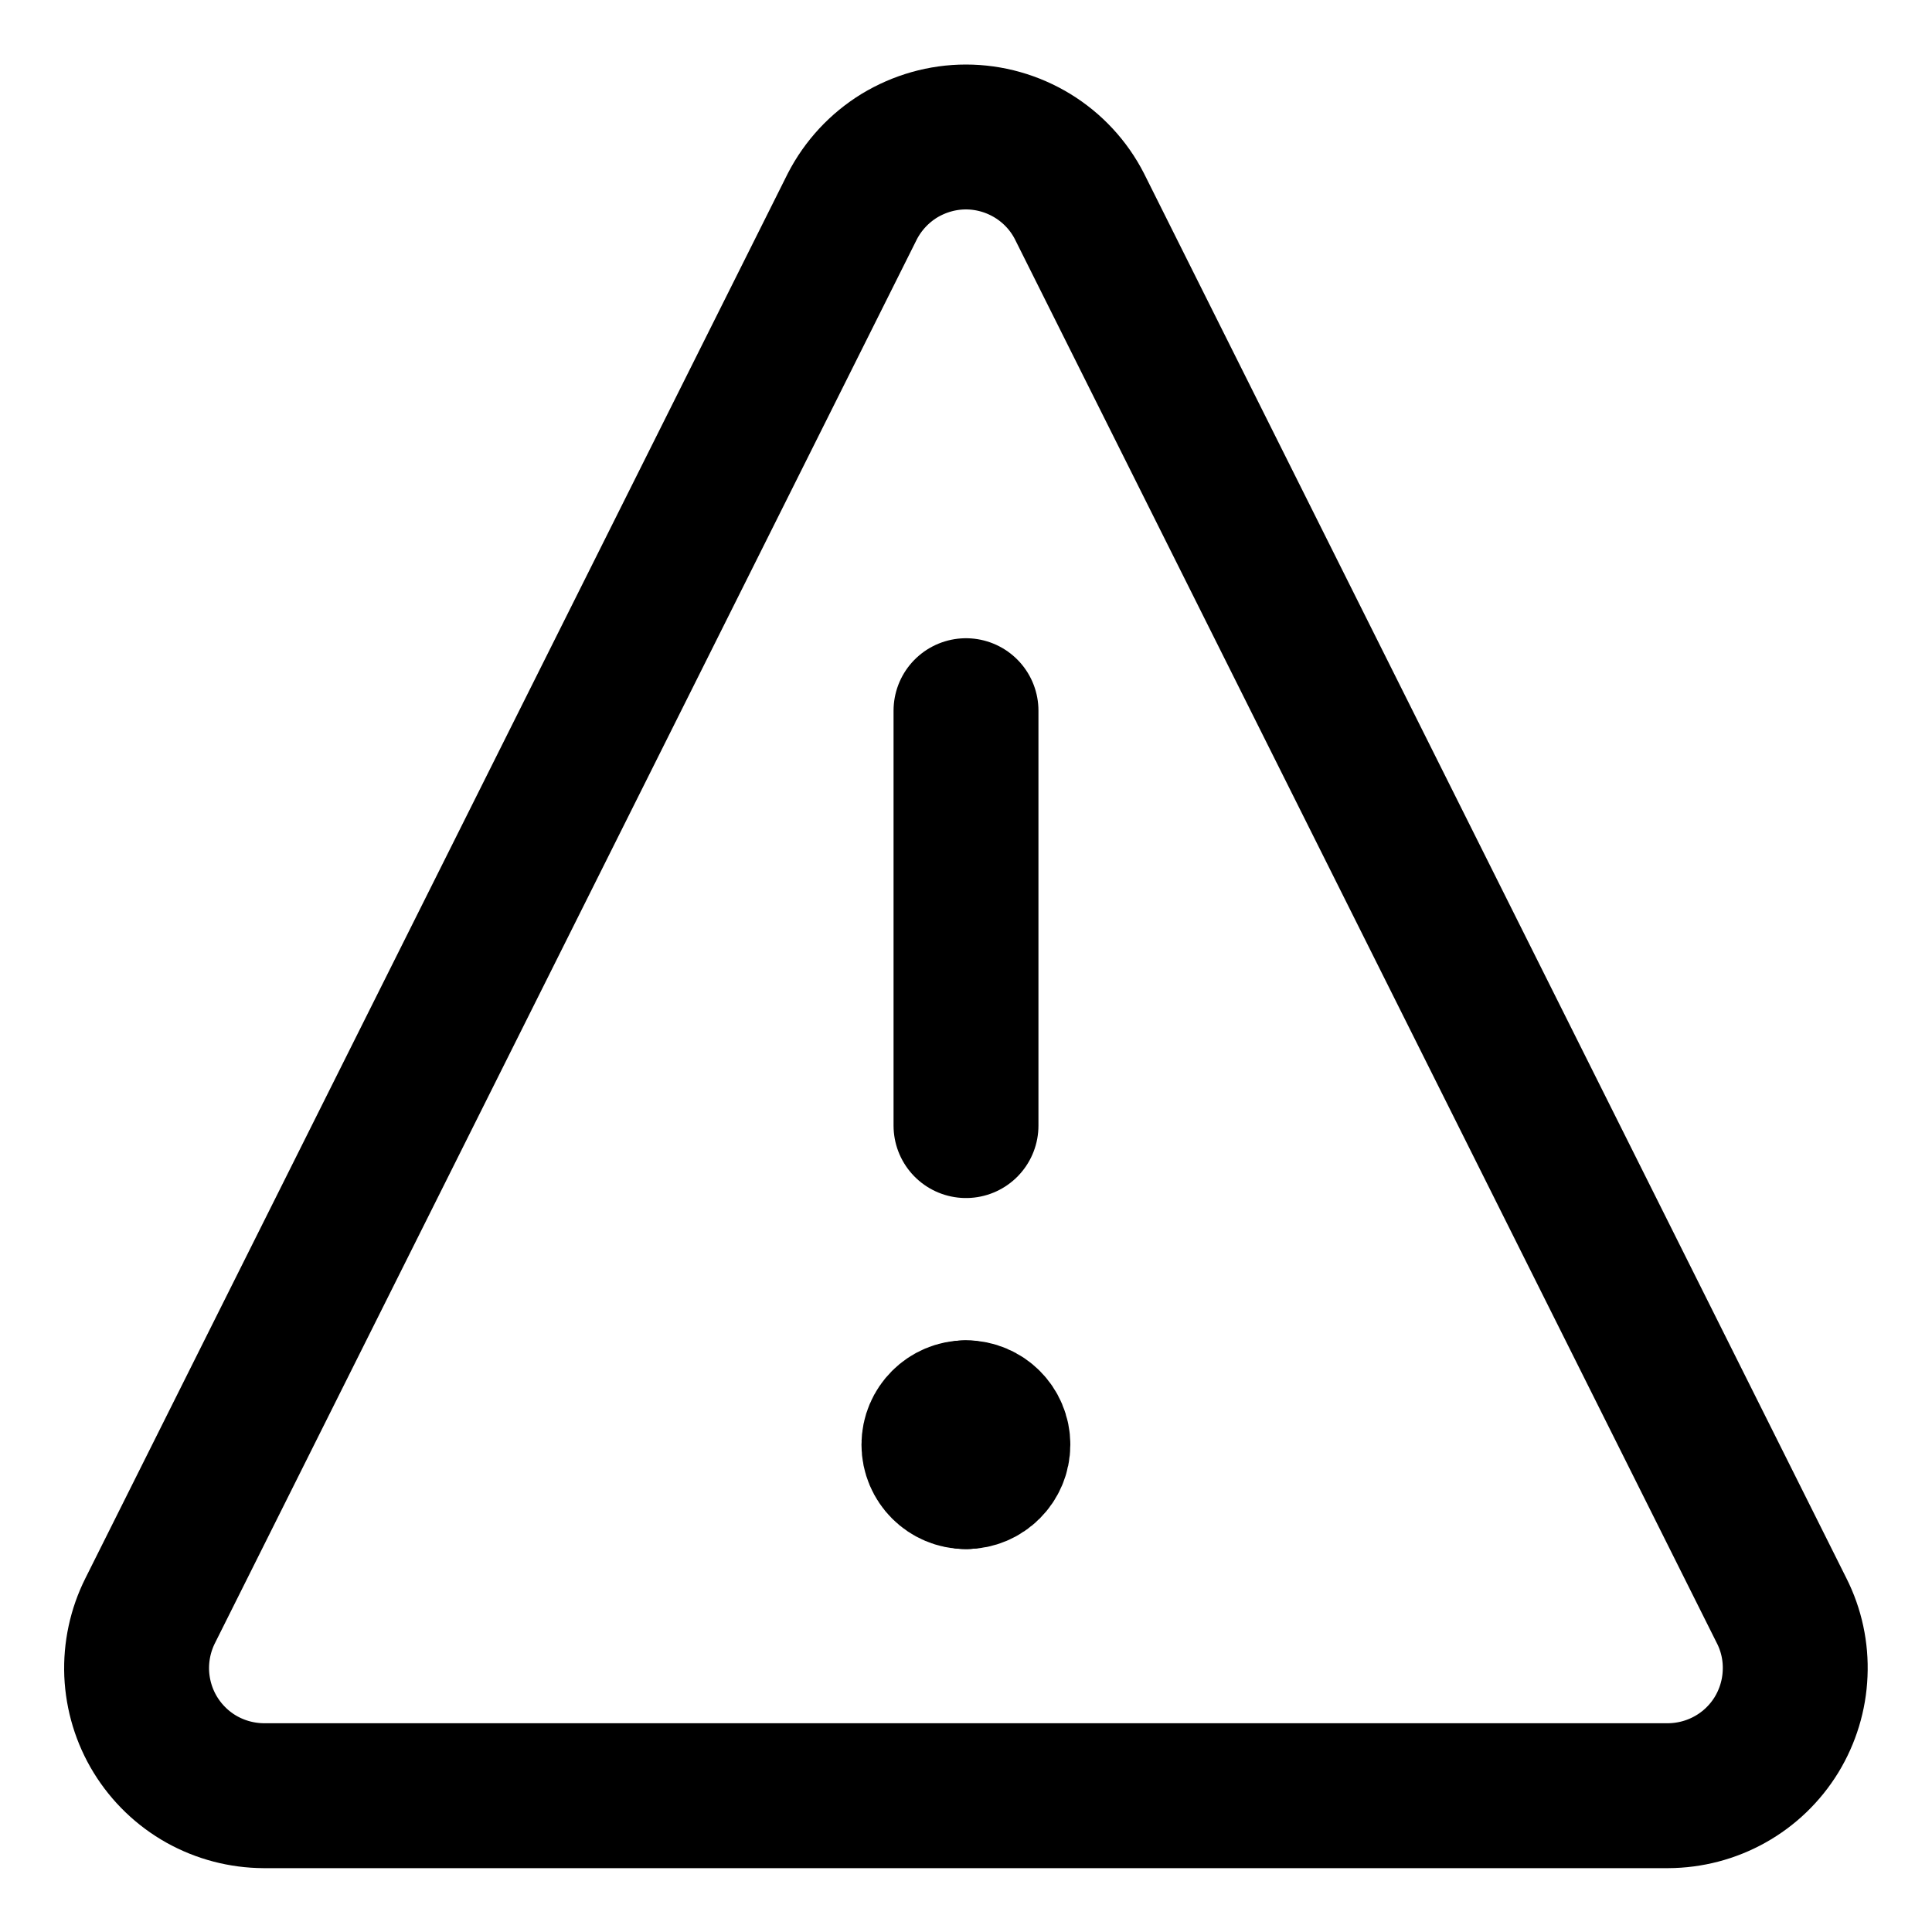 <svg width="20" height="20" viewBox="0 0 20 20" fill="none" xmlns="http://www.w3.org/2000/svg">
<g id="warning-triangle-34" clip-path="url(#clip0_47_141863)">
<g id="warning-triangle--frame-alert-warning-triangle-exclamation-caution">
<path id="Vector" d="M11.175 2.137C11.065 1.921 10.896 1.739 10.688 1.612C10.481 1.486 10.243 1.418 9.999 1.418C9.756 1.418 9.518 1.486 9.31 1.612C9.103 1.739 8.934 1.921 8.823 2.137L1.555 16.673C1.454 16.874 1.406 17.098 1.415 17.323C1.425 17.548 1.491 17.767 1.609 17.959C1.727 18.151 1.892 18.31 2.088 18.42C2.285 18.53 2.506 18.588 2.732 18.589H17.267C17.492 18.588 17.714 18.53 17.91 18.42C18.107 18.31 18.272 18.151 18.39 17.959C18.507 17.767 18.574 17.548 18.583 17.323C18.593 17.098 18.545 16.874 18.443 16.673L11.175 2.137Z" stroke="black" stroke-width="1.5" stroke-linecap="round" stroke-linejoin="round"/>
<path id="Vector_2" d="M10 7.357V11.652" stroke="black" stroke-width="1.5" stroke-linecap="round" stroke-linejoin="round"/>
<g id="Group 2605">
<path id="Ellipse 1111" d="M9.998 15.286C9.816 15.286 9.668 15.138 9.668 14.955C9.668 14.773 9.816 14.625 9.998 14.625" stroke="black" stroke-width="1.5" stroke-linecap="round" stroke-linejoin="round"/>
<path id="Ellipse 1112" d="M10 15.286C10.182 15.286 10.33 15.138 10.33 14.955C10.33 14.773 10.182 14.625 10 14.625" stroke="black" stroke-width="1.5" stroke-linecap="round" stroke-linejoin="round"/>
</g>
</g>
</g>
<defs>
<clipPath id="clip0_47_141863">
<rect width="20" height="20" fill="white"/>
</clipPath>
</defs>
</svg>
